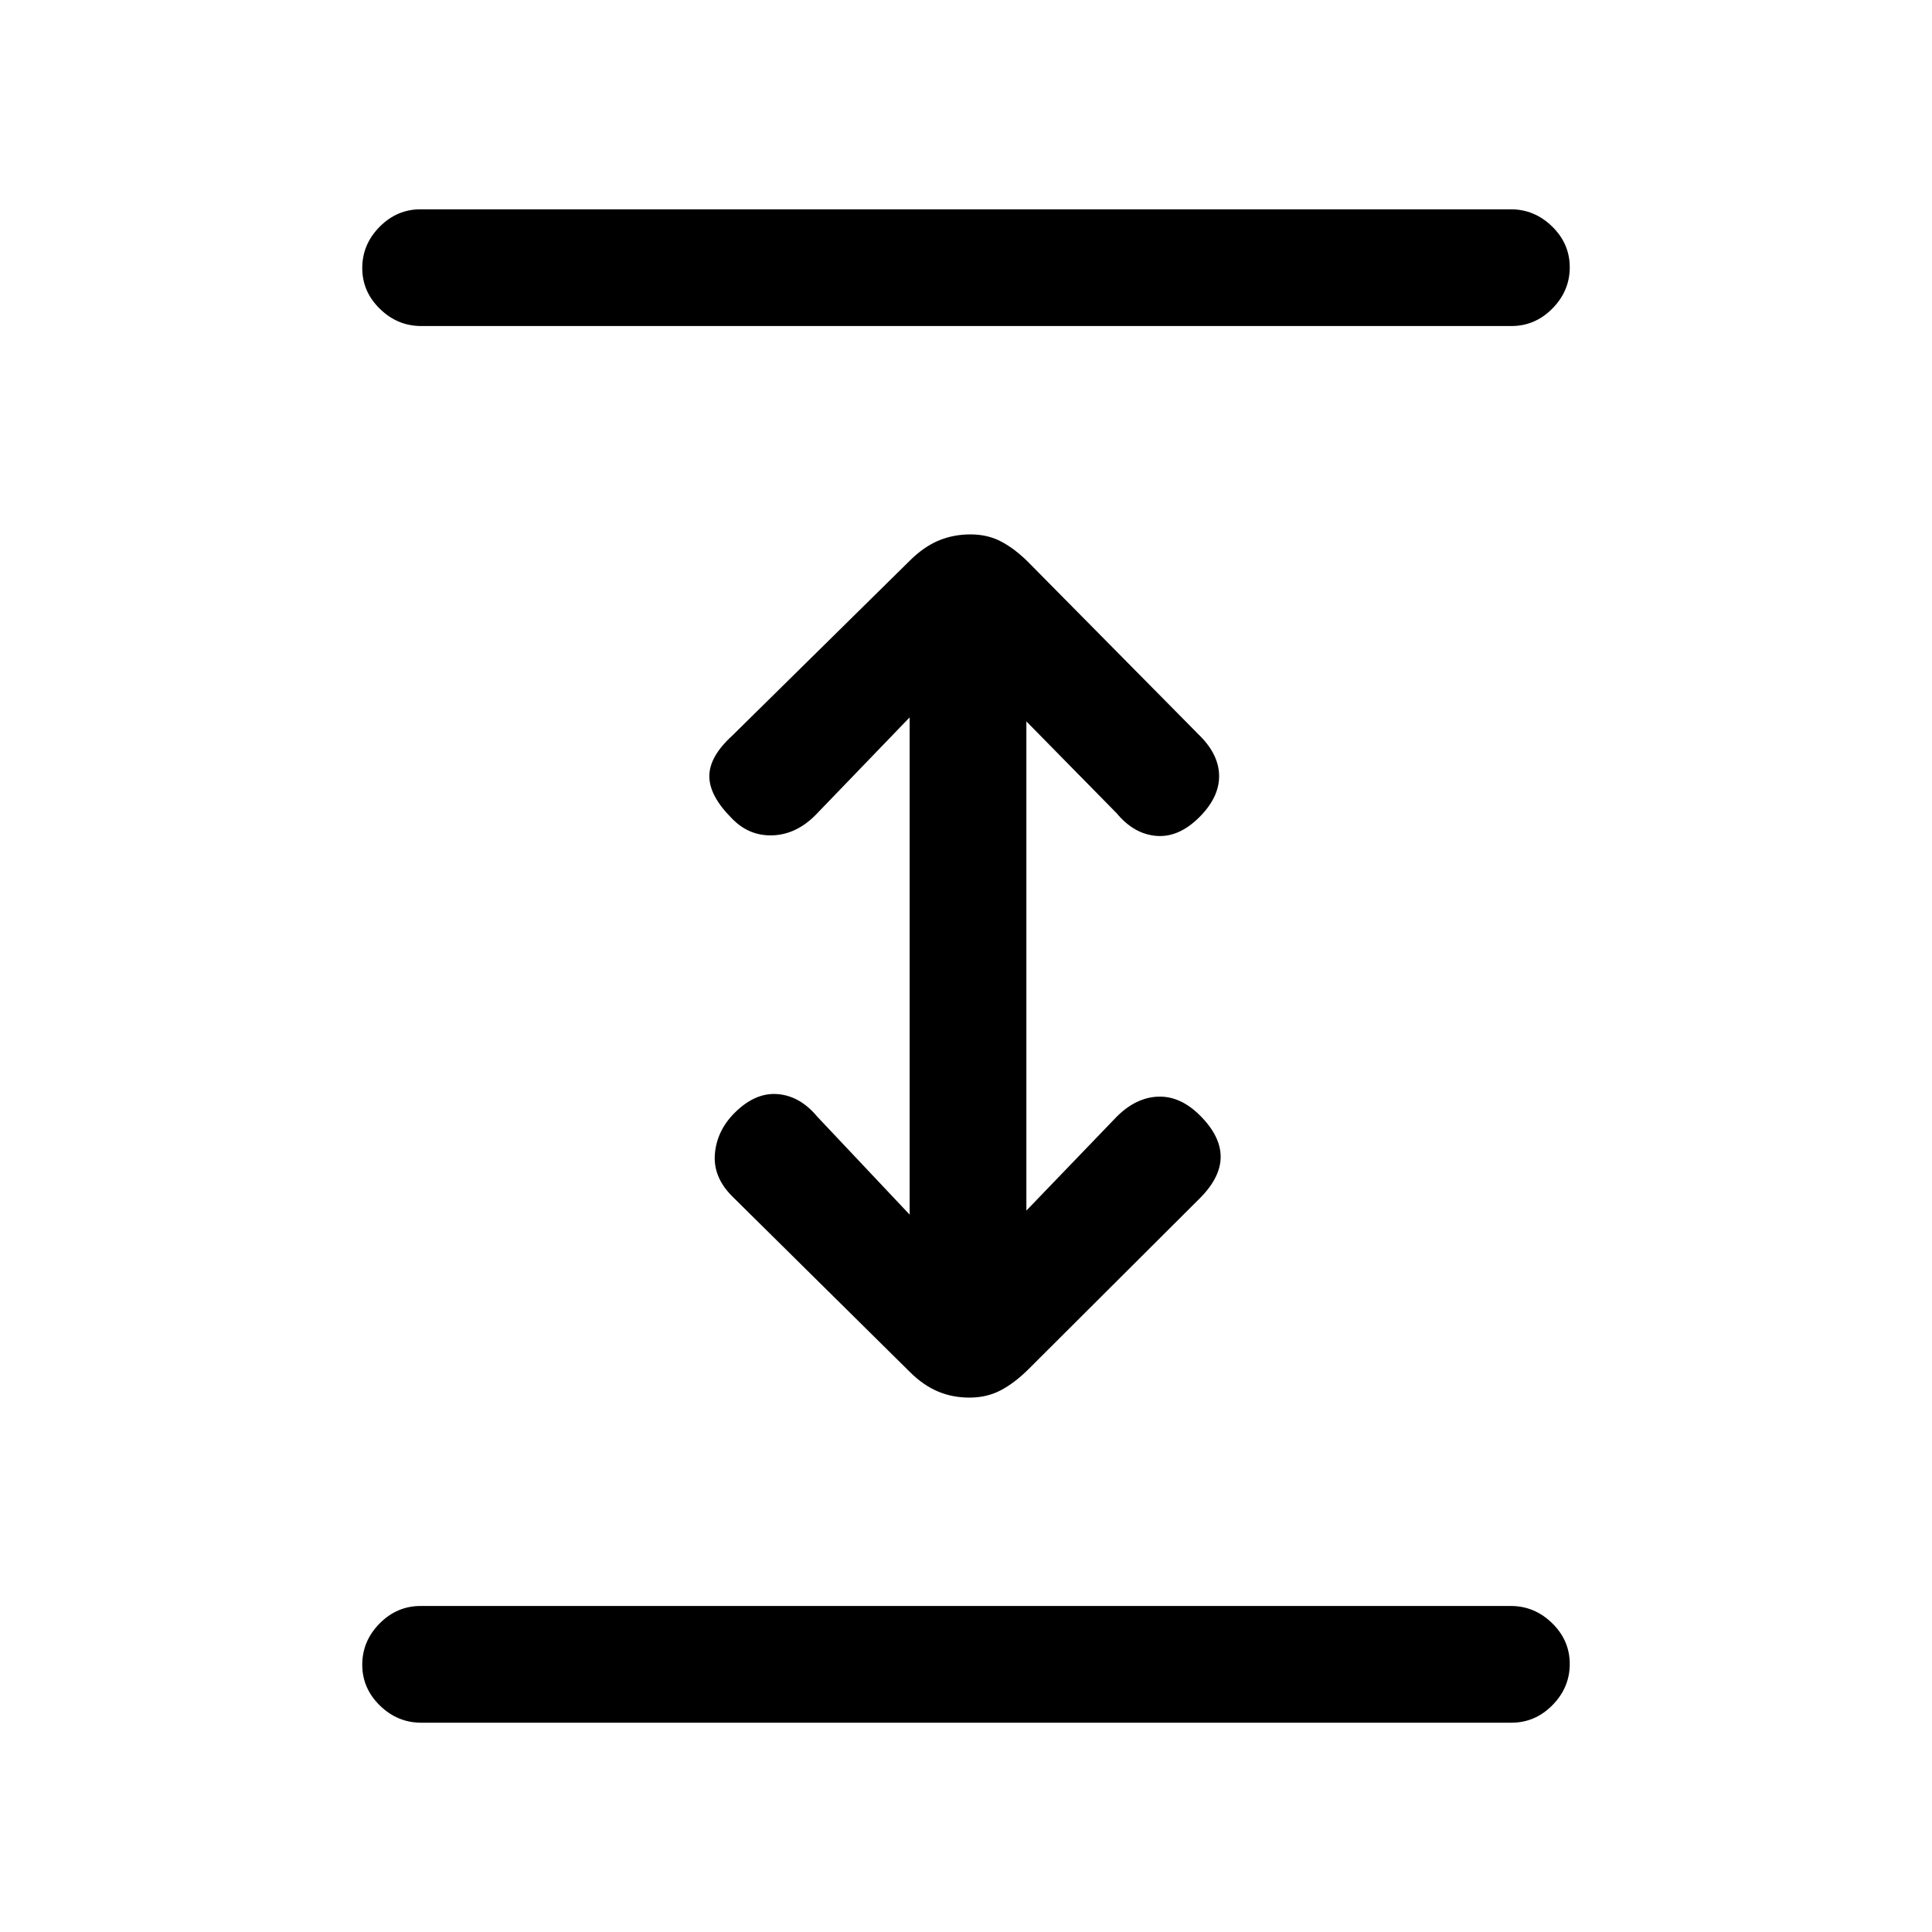 <svg xmlns="http://www.w3.org/2000/svg" height="20" viewBox="0 -960 960 960" width="20"><path d="M209.29-104q-11.79 0-20.54-8.55-8.75-8.54-8.75-20.27 0-11.72 8.59-20.45 8.6-8.73 20.39-8.73h541.73q11.79 0 20.54 8.55 8.75 8.54 8.75 20.27 0 11.72-8.59 20.45-8.6 8.73-20.39 8.73H209.29Zm272.46-161.54q-8.58 0-15.85-3.11-7.28-3.12-13.78-9.62l-88.27-87.27q-9.62-9.61-8.62-21.15t9.78-20.32q10.22-10.22 21.37-9.34 11.16.89 19.77 11.27L452-356.46v-247.08l-46.85 48.62q-9.61 9.61-21.32 10-11.7.38-20.15-8.4-11.22-11.22-11.22-20.99 0-9.77 11.39-20.15l88.14-86.87q6.91-6.9 14.29-10.02 7.39-3.11 15.97-3.11 8.58 0 15.35 3.61 6.78 3.62 13.28 10.12l85.27 86.27q9.62 9.61 9.62 20.15t-9.78 20.32q-10.22 10.22-21.37 9.34-11.16-.89-19.77-11.27L510-601.54v243.08l44.85-46.62q9.61-9.61 20.65-10 11.04-.38 20.82 9.4 10.22 10.22 10.22 20.49 0 10.27-10.39 20.65l-85.14 84.93q-6.91 6.84-13.79 10.46-6.89 3.61-15.47 3.61ZM209.29-798q-11.79 0-20.54-8.55-8.75-8.54-8.75-20.27 0-11.72 8.59-20.45 8.6-8.73 20.39-8.73h541.73q11.79 0 20.54 8.55 8.75 8.54 8.75 20.27 0 11.72-8.59 20.45-8.6 8.73-20.39 8.73H209.29Z"/></svg>